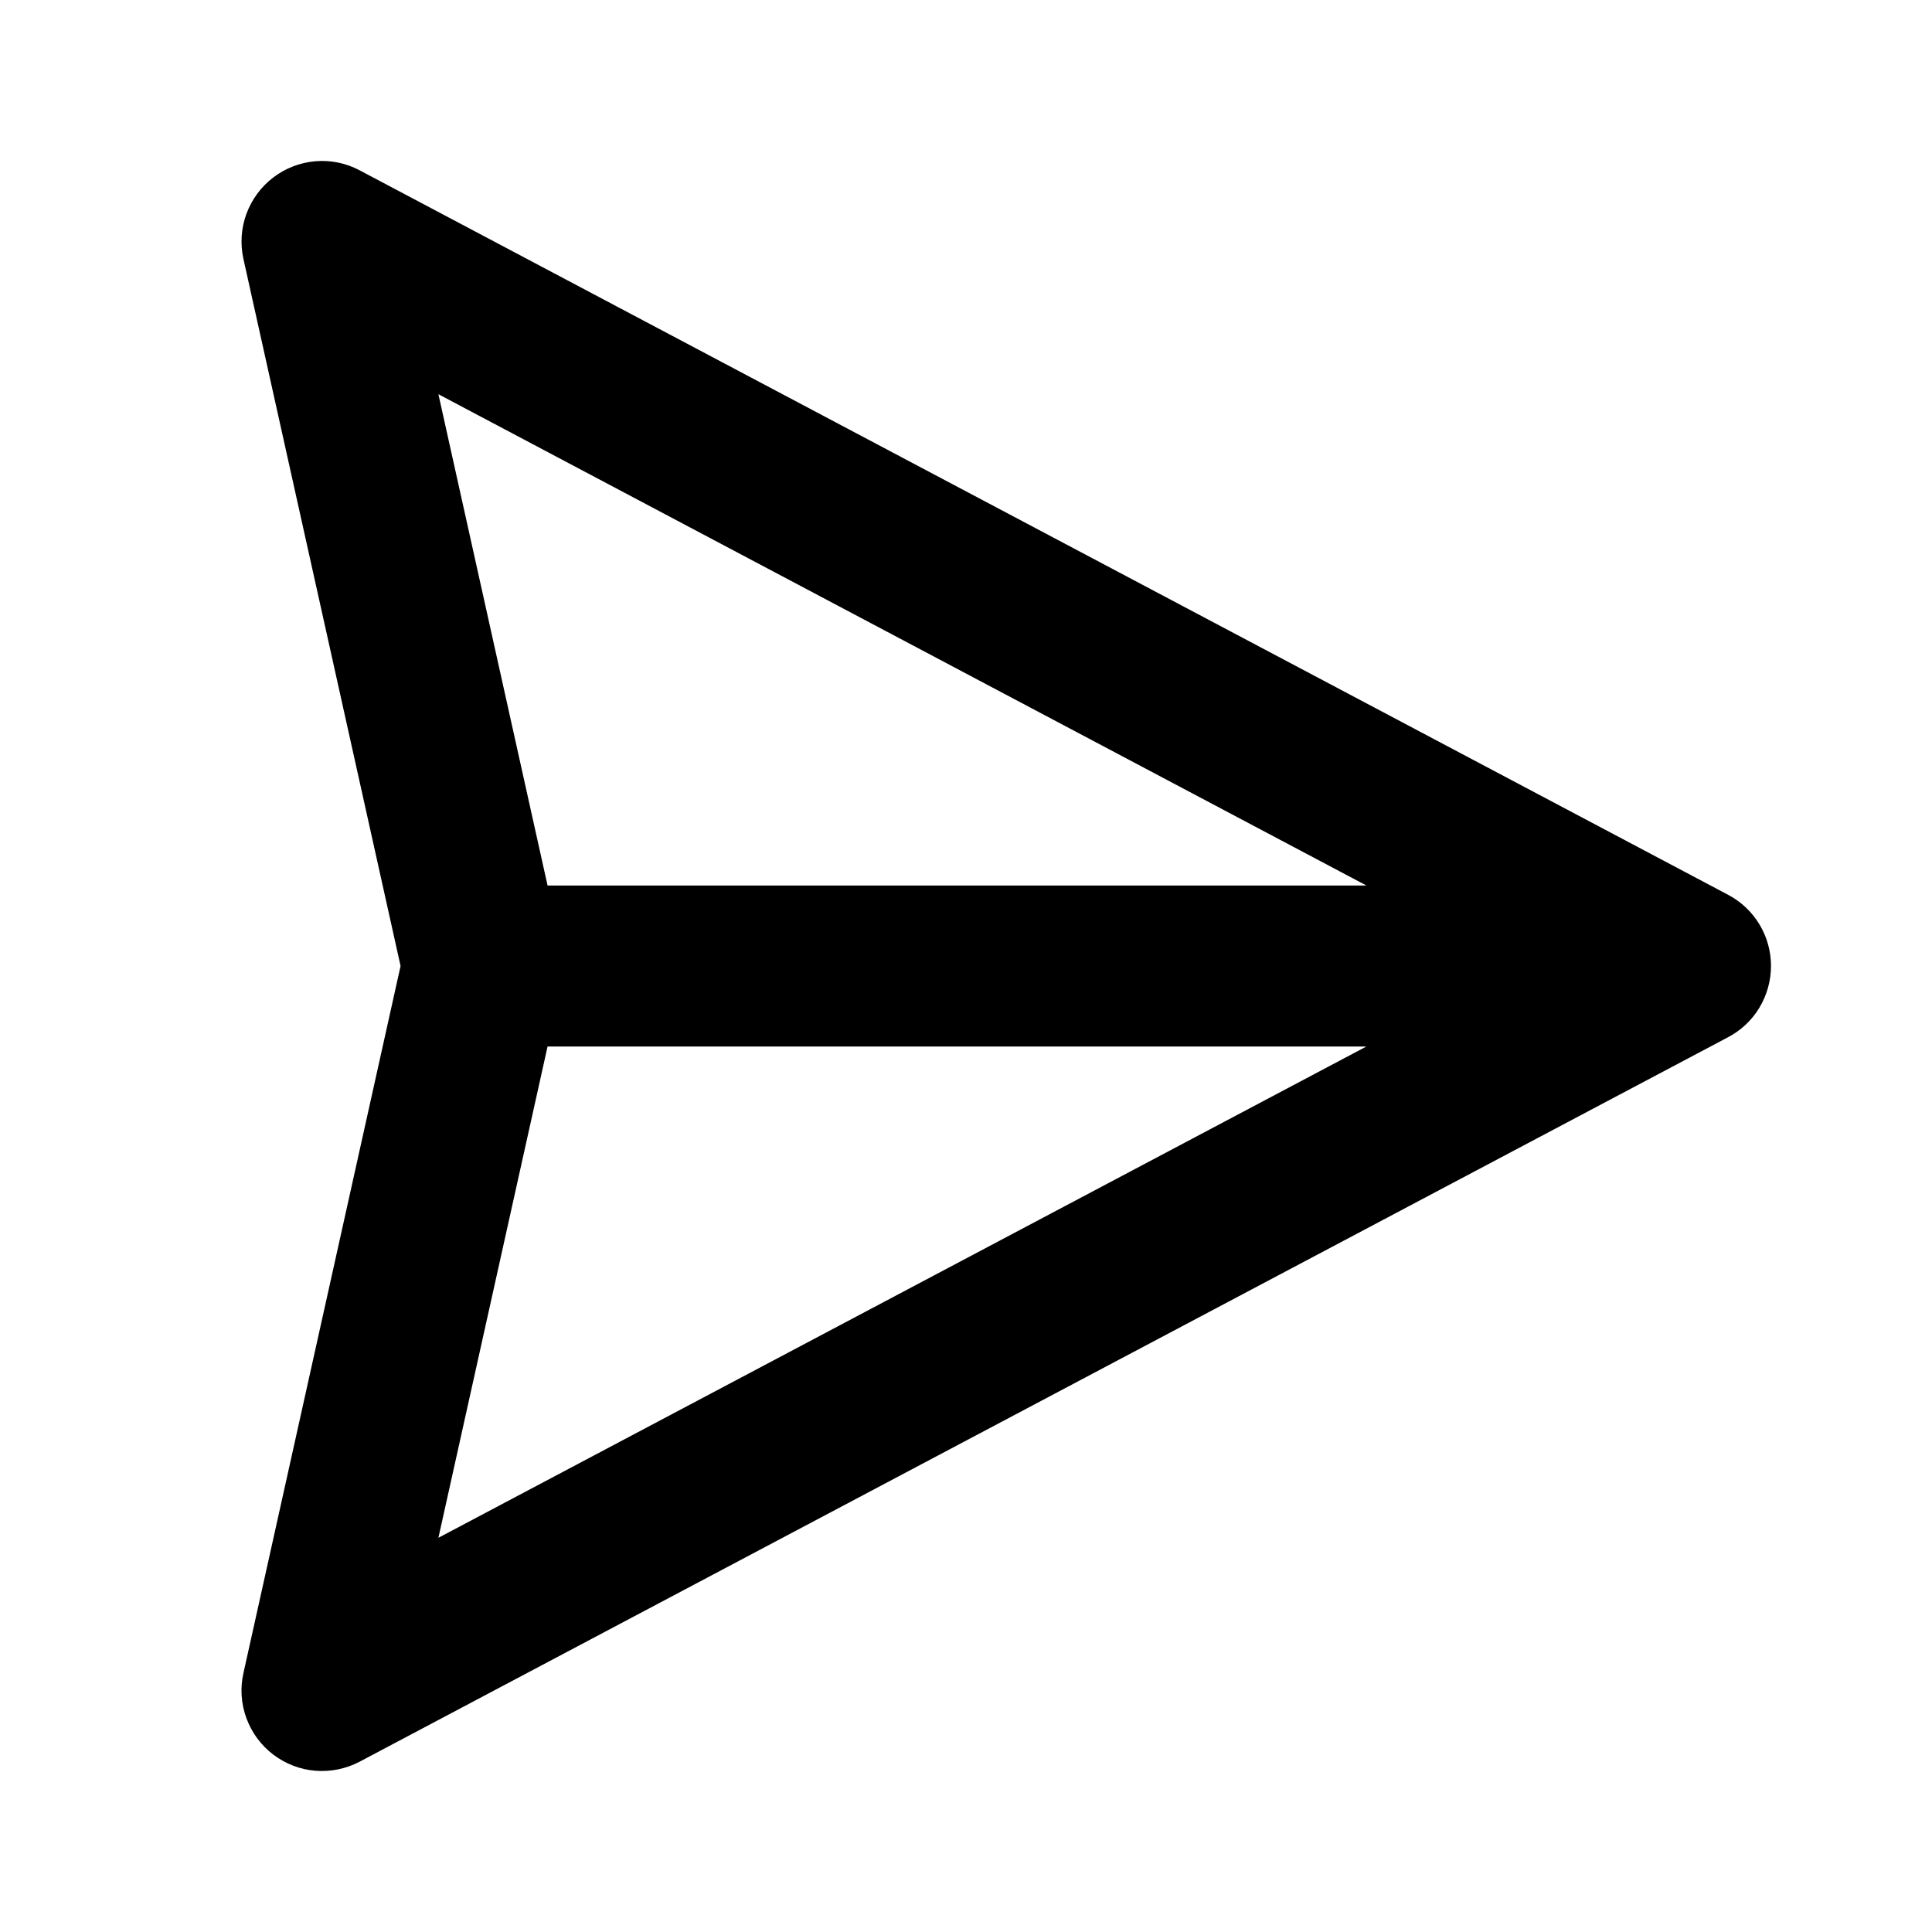 <svg fill="none" height="24" viewBox="0 0 24 24" width="24" xmlns="http://www.w3.org/2000/svg"><path clip-rule="evenodd" d="m3.394 2.205c.152-.116.334-.186.524-.202.19-.016.381.023.55.113l17 9c.161.085.295.212.389.368s.143.334.143.516-.05.36-.143.516-.228.283-.389.368l-17 9c-.169.089-.359.128-.55.113s-.372-.086-.524-.201c-.152-.116-.267-.272-.333-.452-.066-.179-.079-.373-.037-.56l1.952-8.784-1.952-8.783c-.041-.186-.029-.381.037-.56.066-.179.181-.336.333-.452zm3.408 10.795-1.356 6.103 11.528-6.103zm10.172-2h-10.172l-1.356-6.103z" fill="#000" fill-rule="evenodd"/></svg>